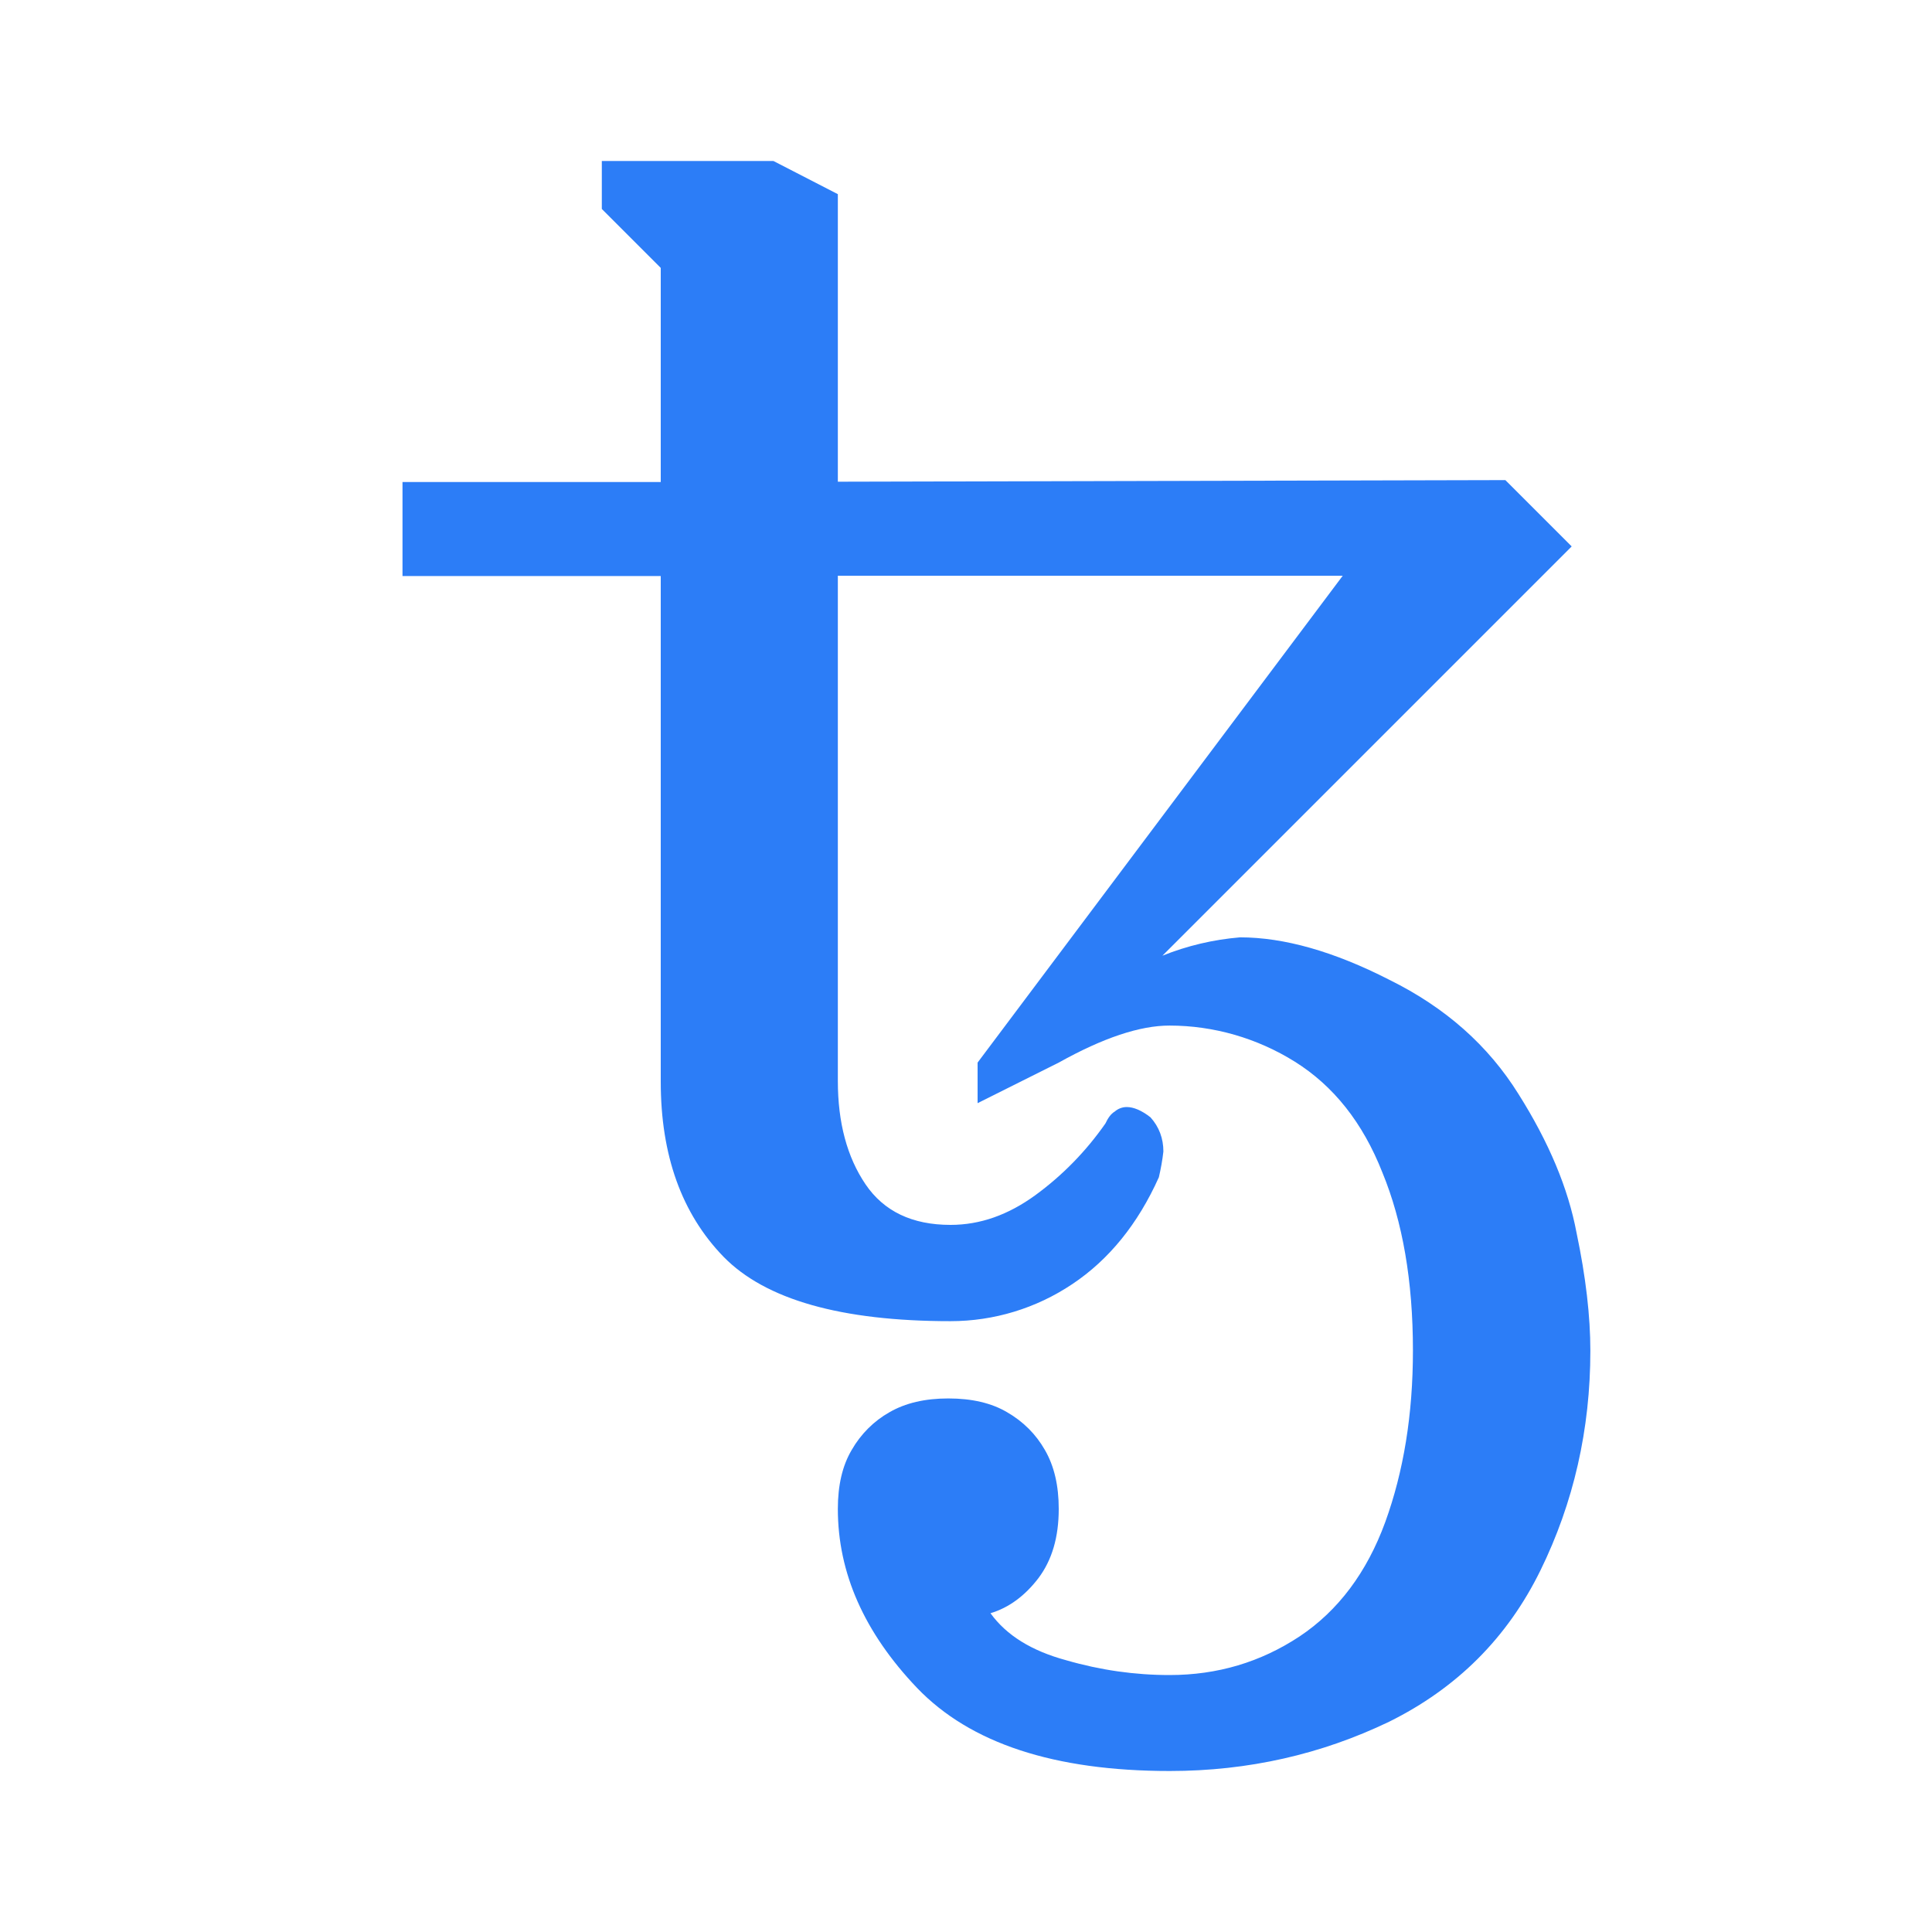 <svg width="24" height="24" viewBox="0 0 24 24" fill="none" xmlns="http://www.w3.org/2000/svg">
<path d="M14.532 22C13.096 22 12.052 21.656 11.392 20.968C10.736 20.28 10.408 19.54 10.408 18.744C10.408 18.452 10.464 18.208 10.58 18.012C10.692 17.816 10.856 17.652 11.048 17.544C11.248 17.428 11.492 17.372 11.78 17.372C12.072 17.372 12.316 17.428 12.512 17.544C12.712 17.66 12.868 17.816 12.98 18.012C13.096 18.212 13.152 18.456 13.152 18.744C13.152 19.096 13.068 19.38 12.9 19.604C12.732 19.824 12.532 19.972 12.304 20.04C12.504 20.316 12.816 20.508 13.244 20.624C13.672 20.748 14.1 20.808 14.528 20.808C15.124 20.808 15.66 20.648 16.144 20.328C16.624 20.008 16.98 19.532 17.208 18.908C17.436 18.28 17.552 17.572 17.552 16.776C17.552 15.912 17.424 15.176 17.172 14.564C16.928 13.944 16.564 13.488 16.084 13.188C15.616 12.896 15.076 12.74 14.528 12.74C14.16 12.74 13.704 12.892 13.152 13.2L12.144 13.704V13.2L16.68 7.152H10.408V13.428C10.408 13.948 10.524 14.376 10.752 14.712C10.98 15.048 11.332 15.216 11.808 15.216C12.176 15.216 12.524 15.092 12.86 14.848C13.2 14.6 13.492 14.3 13.732 13.956C13.764 13.888 13.8 13.836 13.848 13.808C13.888 13.772 13.944 13.752 13.996 13.752C14.08 13.752 14.18 13.792 14.292 13.88C14.4 14 14.452 14.144 14.452 14.304C14.44 14.412 14.42 14.52 14.396 14.624C14.136 15.204 13.776 15.648 13.32 15.952C12.872 16.252 12.348 16.412 11.808 16.412C10.448 16.412 9.508 16.144 8.988 15.612C8.468 15.076 8.208 14.352 8.208 13.436V7.156H5V5.988H8.208V3.328L7.476 2.596V2H9.608L10.408 2.412V5.984L18.7 5.964L19.524 6.788L14.44 11.872C14.748 11.748 15.072 11.672 15.404 11.644C15.952 11.644 16.572 11.82 17.26 12.172C17.956 12.516 18.488 12.988 18.864 13.592C19.24 14.188 19.48 14.76 19.584 15.312C19.7 15.864 19.756 16.352 19.756 16.78C19.756 17.756 19.548 18.668 19.136 19.508C18.724 20.348 18.096 20.972 17.256 21.388C16.416 21.792 15.508 22 14.532 22Z" fill="#2C7DF7"/>
</svg>
